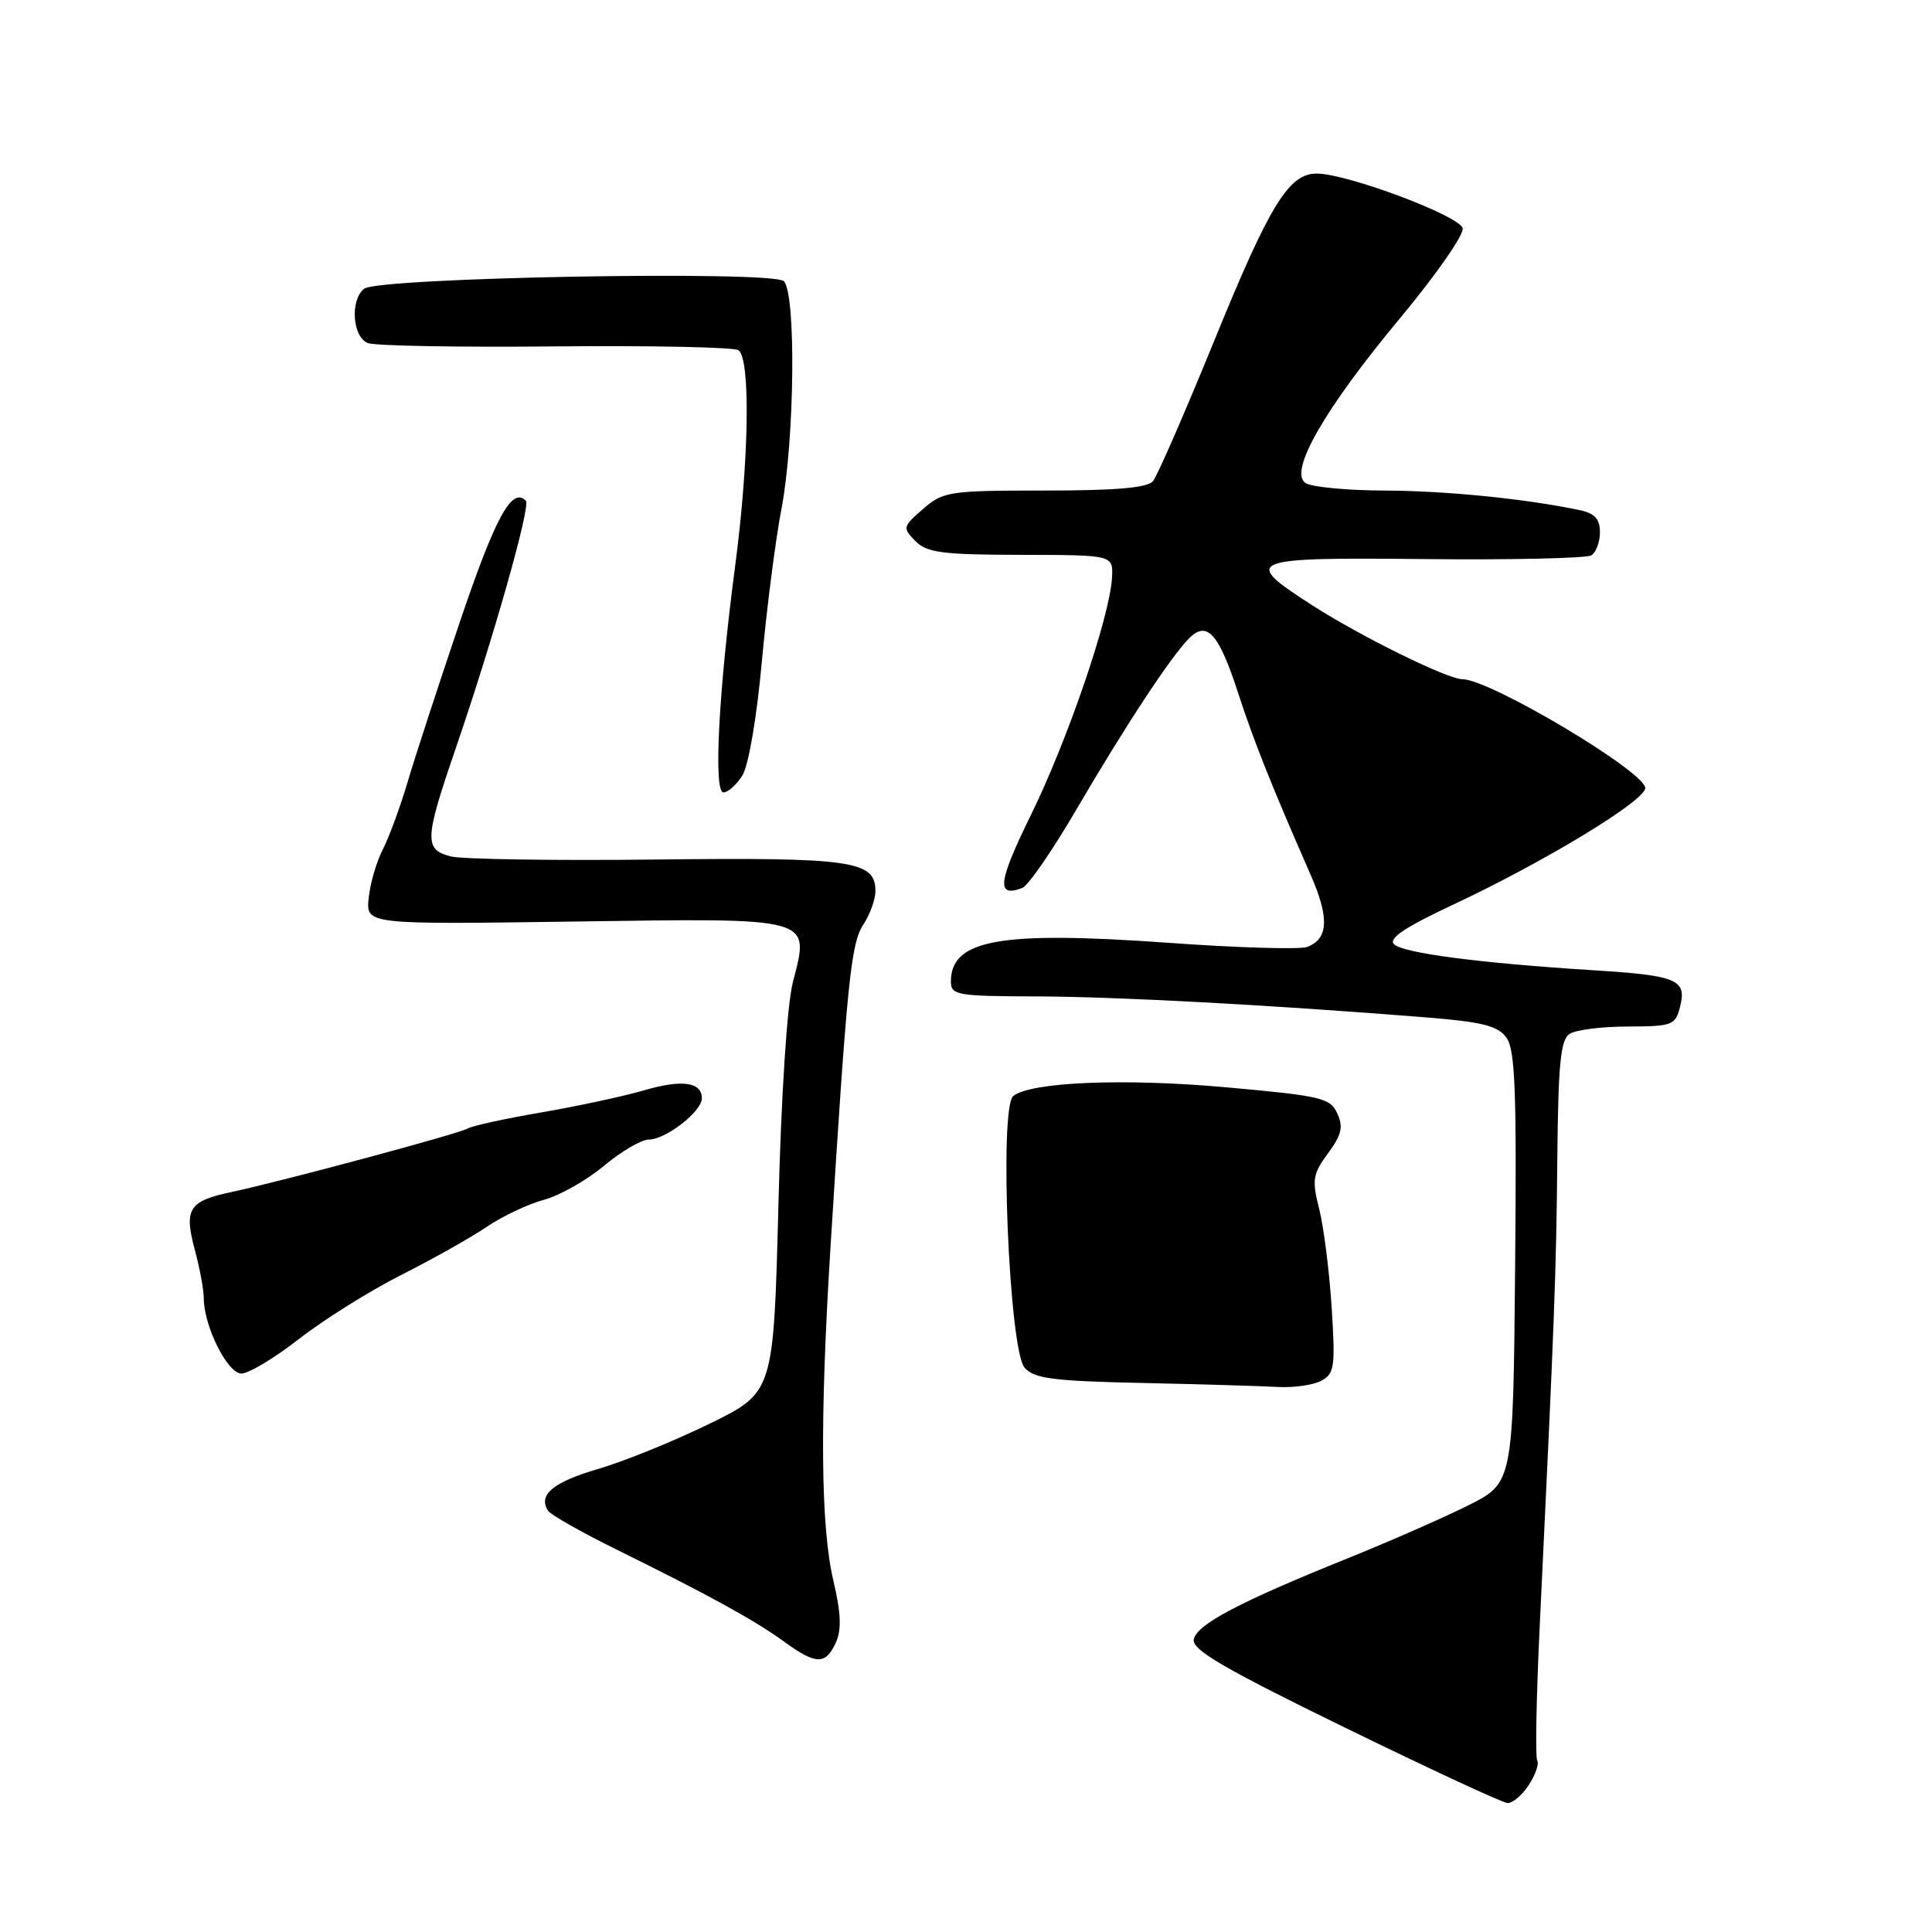 <?xml version="1.0" encoding="UTF-8" standalone="no"?>
<!DOCTYPE svg PUBLIC "-//W3C//DTD SVG 1.1//EN" "http://www.w3.org/Graphics/SVG/1.1/DTD/svg11.dtd" >
<svg xmlns="http://www.w3.org/2000/svg" xmlns:xlink="http://www.w3.org/1999/xlink" version="1.1" viewBox="0 0 256 256">
 <g >
 <path fill="currentColor"
d=" M 202.56 236.54 C 203.45 235.19 203.95 233.73 203.69 233.29 C 203.42 232.86 203.57 224.85 204.02 215.50 C 205.98 174.74 206.21 168.67 206.35 153.71 C 206.47 140.89 206.78 137.75 208.00 136.98 C 208.82 136.46 212.30 136.02 215.73 136.02 C 221.61 136.00 222.00 135.85 222.62 133.39 C 223.52 129.79 222.25 129.26 211.07 128.56 C 196.08 127.62 185.89 126.29 184.71 125.11 C 183.95 124.35 186.20 122.84 192.57 119.86 C 204.63 114.21 218.00 106.10 218.00 104.42 C 218.00 102.26 197.42 90.00 193.78 90.00 C 191.81 90.00 180.31 84.34 173.89 80.21 C 164.42 74.13 165.12 73.84 188.86 74.08 C 200.33 74.20 210.23 73.97 210.86 73.59 C 211.49 73.20 212.00 71.82 212.00 70.52 C 212.00 68.75 211.31 68.01 209.25 67.58 C 202.05 66.08 191.67 65.04 183.50 65.00 C 178.55 64.99 173.82 64.54 173.00 64.01 C 170.70 62.54 175.49 54.19 185.62 42.03 C 190.29 36.42 193.98 31.12 193.81 30.26 C 193.49 28.62 178.50 23.00 174.47 23.00 C 170.77 23.00 168.25 27.10 160.94 45.03 C 157.02 54.64 153.35 63.06 152.78 63.75 C 152.05 64.64 147.88 65.00 138.43 65.00 C 125.75 65.00 124.98 65.12 122.31 67.44 C 119.61 69.78 119.57 69.94 121.29 71.69 C 122.82 73.24 124.84 73.50 135.29 73.52 C 147.50 73.54 147.50 73.54 147.35 76.52 C 147.08 81.64 141.47 98.09 136.60 107.99 C 132.22 116.92 131.97 118.99 135.47 117.65 C 136.24 117.36 139.45 112.70 142.60 107.31 C 149.14 96.13 155.17 86.97 157.57 84.57 C 159.95 82.20 161.49 83.92 164.06 91.83 C 166.13 98.20 168.45 104.02 173.66 115.91 C 176.16 121.61 176.04 124.39 173.22 125.47 C 172.28 125.83 164.02 125.59 154.87 124.93 C 132.49 123.33 126.00 124.48 126.00 130.07 C 126.00 131.86 126.82 132.00 137.25 132.03 C 147.92 132.06 168.22 133.15 188.85 134.80 C 196.40 135.40 198.47 135.92 199.61 137.49 C 200.77 139.07 200.98 144.61 200.76 167.96 C 200.50 196.50 200.50 196.50 194.49 199.50 C 191.18 201.15 184.00 204.30 178.54 206.50 C 164.22 212.27 158.54 215.26 158.18 217.24 C 157.93 218.61 162.20 221.10 178.18 228.90 C 189.36 234.36 199.05 238.86 199.73 238.91 C 200.40 238.96 201.68 237.89 202.56 236.54 Z  M 110.75 217.66 C 111.53 215.94 111.44 213.75 110.42 209.41 C 108.74 202.27 108.62 188.26 110.03 165.50 C 112.25 129.92 112.75 125.04 114.39 122.52 C 115.28 121.17 116.00 119.17 116.00 118.07 C 116.00 114.04 112.90 113.60 87.00 113.89 C 73.53 114.05 61.26 113.86 59.75 113.48 C 56.18 112.58 56.24 111.25 60.35 99.27 C 65.34 84.72 70.36 67.02 69.68 66.35 C 67.83 64.49 65.67 68.44 61.01 82.18 C 58.16 90.61 55.01 100.24 54.02 103.59 C 53.03 106.94 51.53 111.00 50.70 112.61 C 49.87 114.22 49.04 117.10 48.85 119.02 C 48.50 122.50 48.50 122.50 76.01 122.11 C 108.08 121.66 107.29 121.44 105.06 130.15 C 104.29 133.14 103.51 145.14 103.14 159.84 C 102.50 184.50 102.50 184.50 94.00 188.66 C 89.33 190.95 82.70 193.64 79.27 194.64 C 73.30 196.39 71.29 198.05 72.60 200.16 C 72.93 200.70 77.09 203.06 81.85 205.40 C 94.04 211.42 99.98 214.68 103.90 217.53 C 108.13 220.60 109.39 220.63 110.75 217.66 Z  M 175.07 182.96 C 176.83 182.02 176.95 181.13 176.45 173.21 C 176.14 168.42 175.40 162.56 174.80 160.19 C 173.82 156.33 173.94 155.57 175.96 152.83 C 177.77 150.39 178.02 149.33 177.20 147.54 C 176.26 145.48 175.10 145.21 162.55 144.08 C 148.96 142.85 136.61 143.36 134.26 145.23 C 132.37 146.75 133.71 178.86 135.76 181.22 C 137.02 182.67 139.51 183.00 151.38 183.25 C 159.15 183.42 167.22 183.66 169.32 183.78 C 171.41 183.90 174.00 183.53 175.07 182.96 Z  M 39.63 177.41 C 42.86 174.89 48.94 171.08 53.14 168.95 C 57.35 166.83 62.47 163.94 64.53 162.54 C 66.59 161.15 69.98 159.54 72.07 158.98 C 74.15 158.42 77.73 156.40 80.02 154.48 C 82.31 152.57 84.99 151.00 85.96 151.00 C 88.21 151.00 93.00 147.28 93.00 145.53 C 93.00 143.36 90.35 143.00 85.28 144.49 C 82.65 145.26 76.55 146.57 71.73 147.40 C 66.91 148.23 62.49 149.19 61.93 149.55 C 60.85 150.21 37.37 156.52 30.67 157.95 C 25.03 159.14 24.37 160.18 25.79 165.52 C 26.46 168.00 27.00 170.91 27.00 171.99 C 27.00 175.71 30.14 182.00 31.99 182.00 C 32.96 182.00 36.40 179.93 39.63 177.41 Z  M 98.37 102.75 C 99.18 101.46 100.28 95.07 100.94 87.75 C 101.58 80.73 102.75 71.58 103.55 67.41 C 105.30 58.24 105.50 38.90 103.86 37.26 C 102.42 35.82 50.14 36.76 48.25 38.26 C 46.36 39.75 46.70 44.67 48.75 45.46 C 49.71 45.83 60.89 46.03 73.58 45.90 C 86.27 45.78 97.19 46.00 97.83 46.40 C 99.47 47.41 99.27 60.94 97.41 75.00 C 95.21 91.71 94.52 105.00 95.86 105.00 C 96.46 105.00 97.59 103.99 98.37 102.75 Z "/>
</g>
</svg>